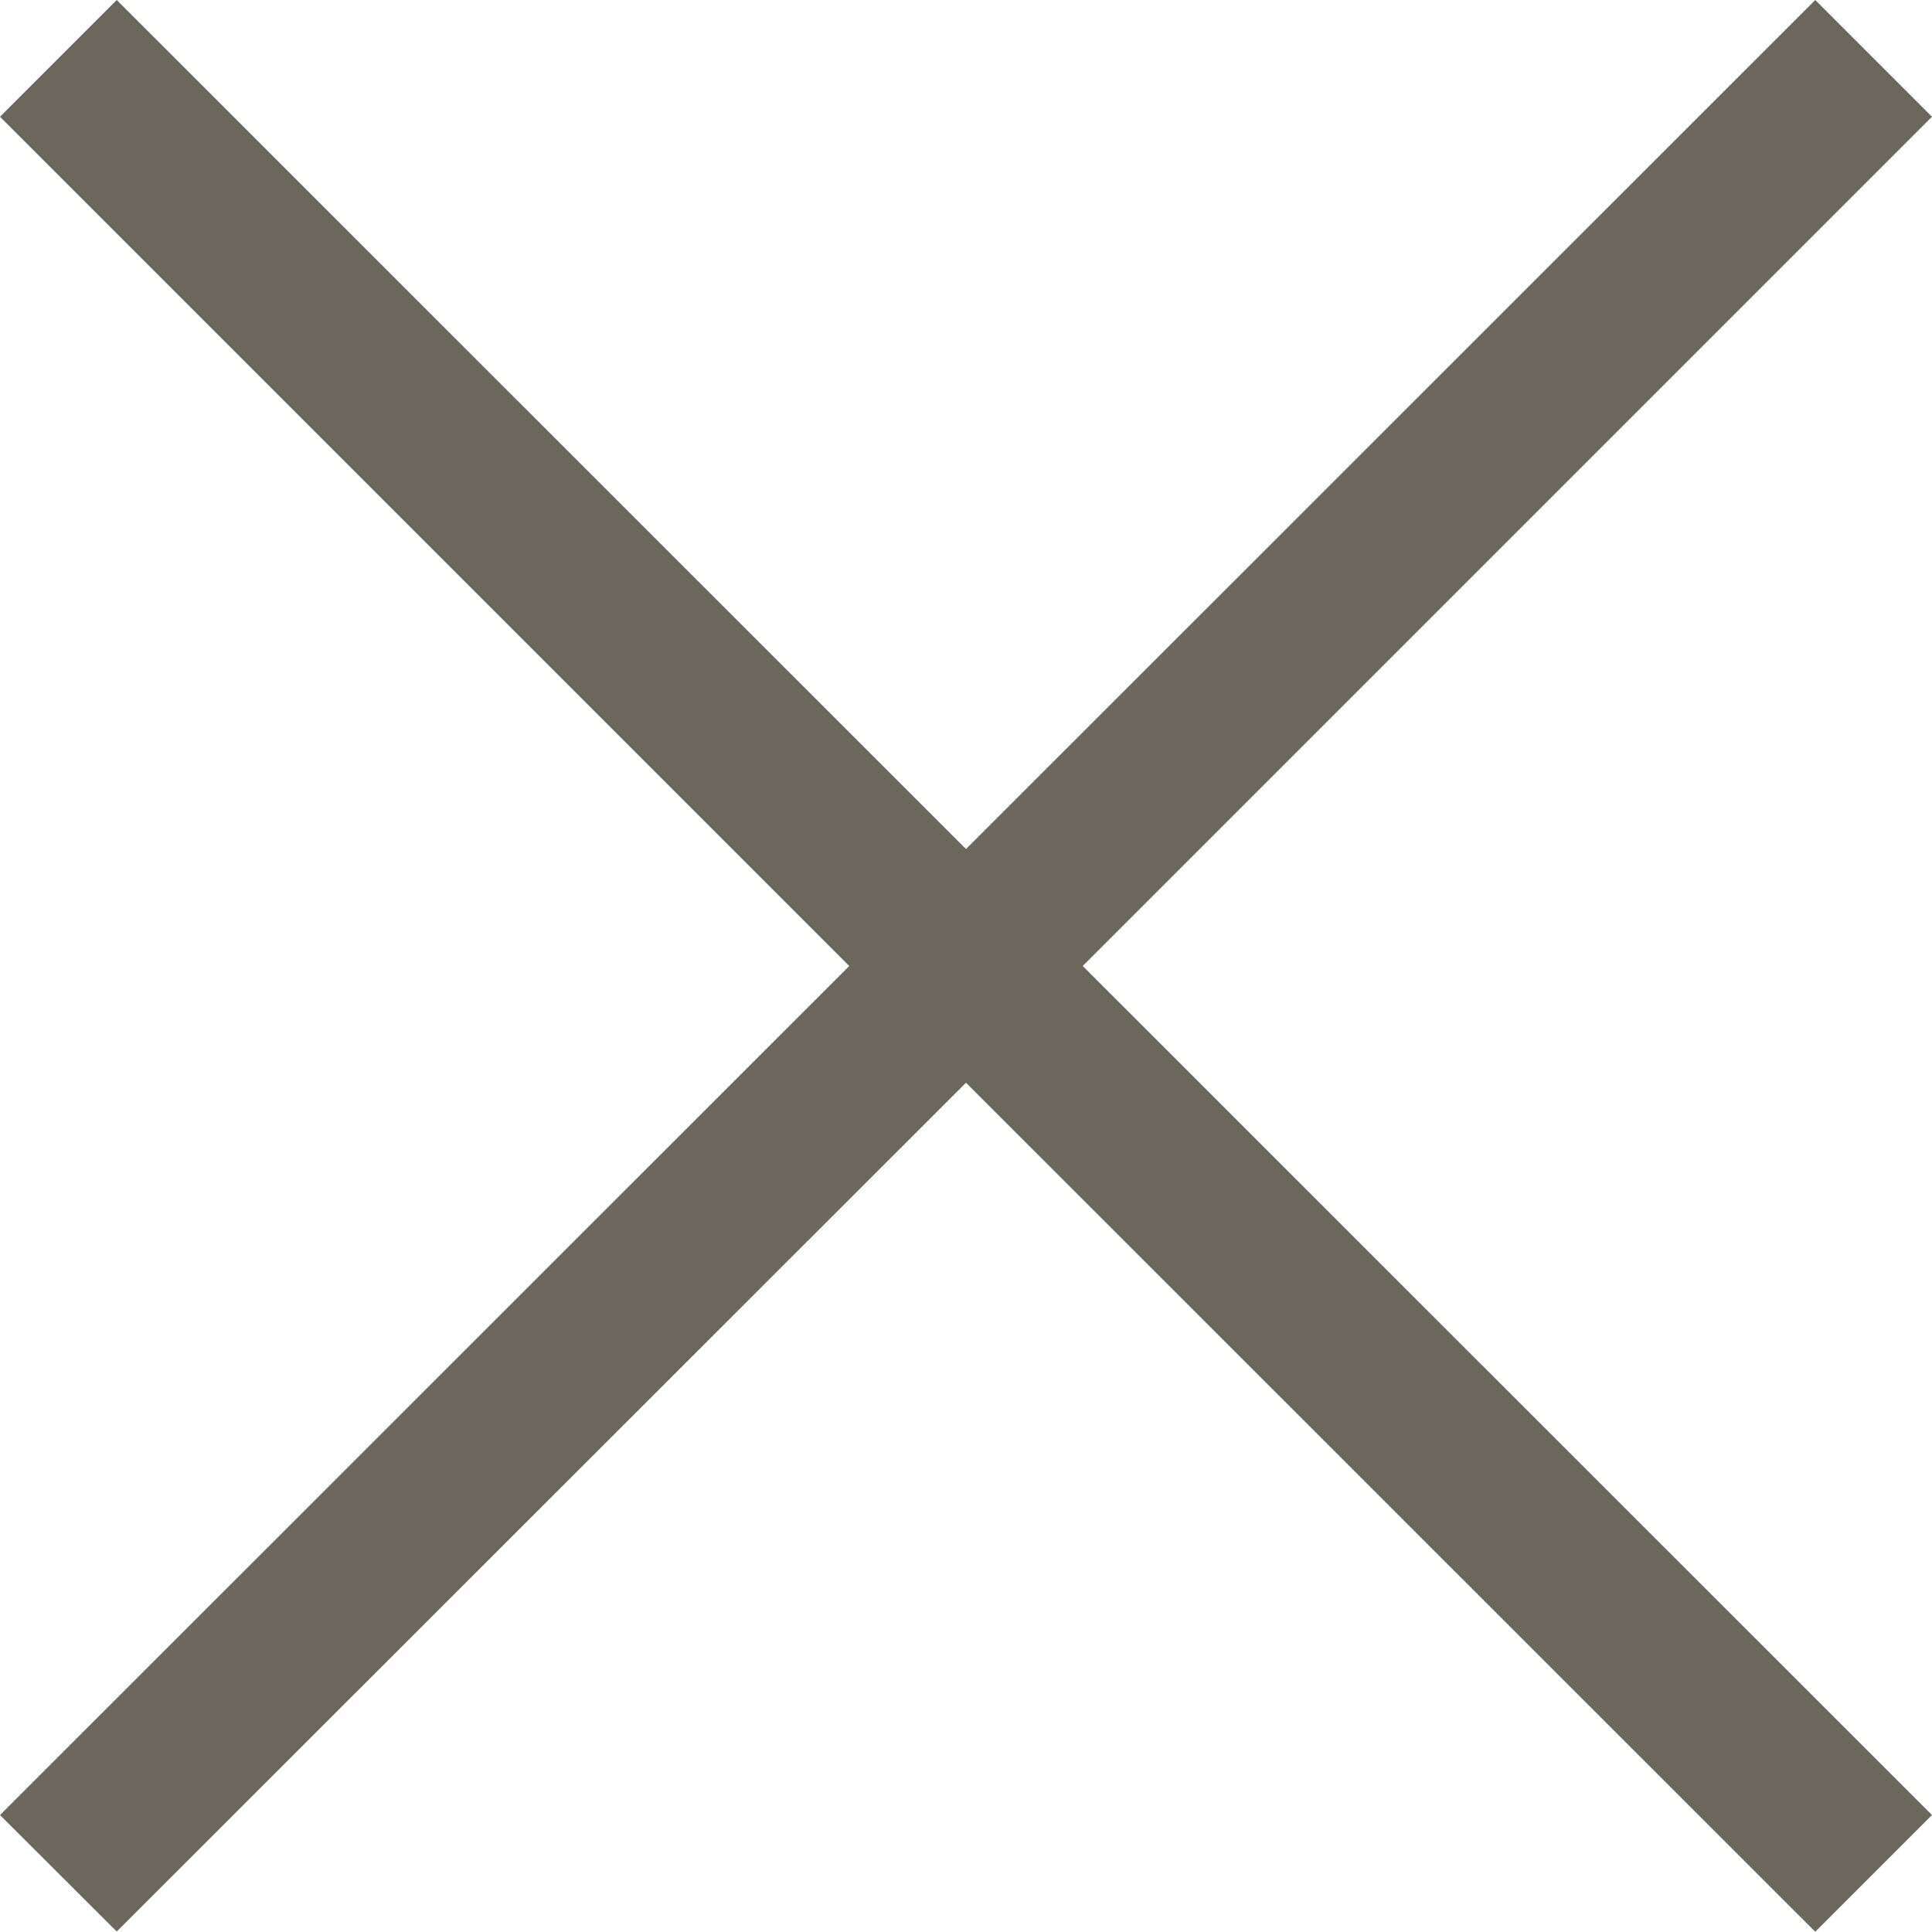 <?xml version="1.0" encoding="utf-8"?>
<!-- Generator: Adobe Illustrator 16.0.0, SVG Export Plug-In . SVG Version: 6.00 Build 0)  -->
<!DOCTYPE svg PUBLIC "-//W3C//DTD SVG 1.1//EN" "http://www.w3.org/Graphics/SVG/1.1/DTD/svg11.dtd">
<svg version="1.1" id="Layer_1" xmlns="http://www.w3.org/2000/svg" xmlns:xlink="http://www.w3.org/1999/xlink" x="0px" y="0px"
	 width="7.994px" height="7.993px" viewBox="0 0 7.994 7.993" enable-background="new 0 0 7.994 7.993" xml:space="preserve">
<g>
	<path fill="#6B675D" d="M7.994,0.483L7.511,0L3.997,3.513L0.483,0L0,0.483l3.514,3.514L0,7.51l0.483,0.482L3.997,4.48l3.514,3.513
		L7.994,7.51L4.48,3.997L7.994,0.483z"/>
</g>
</svg>
